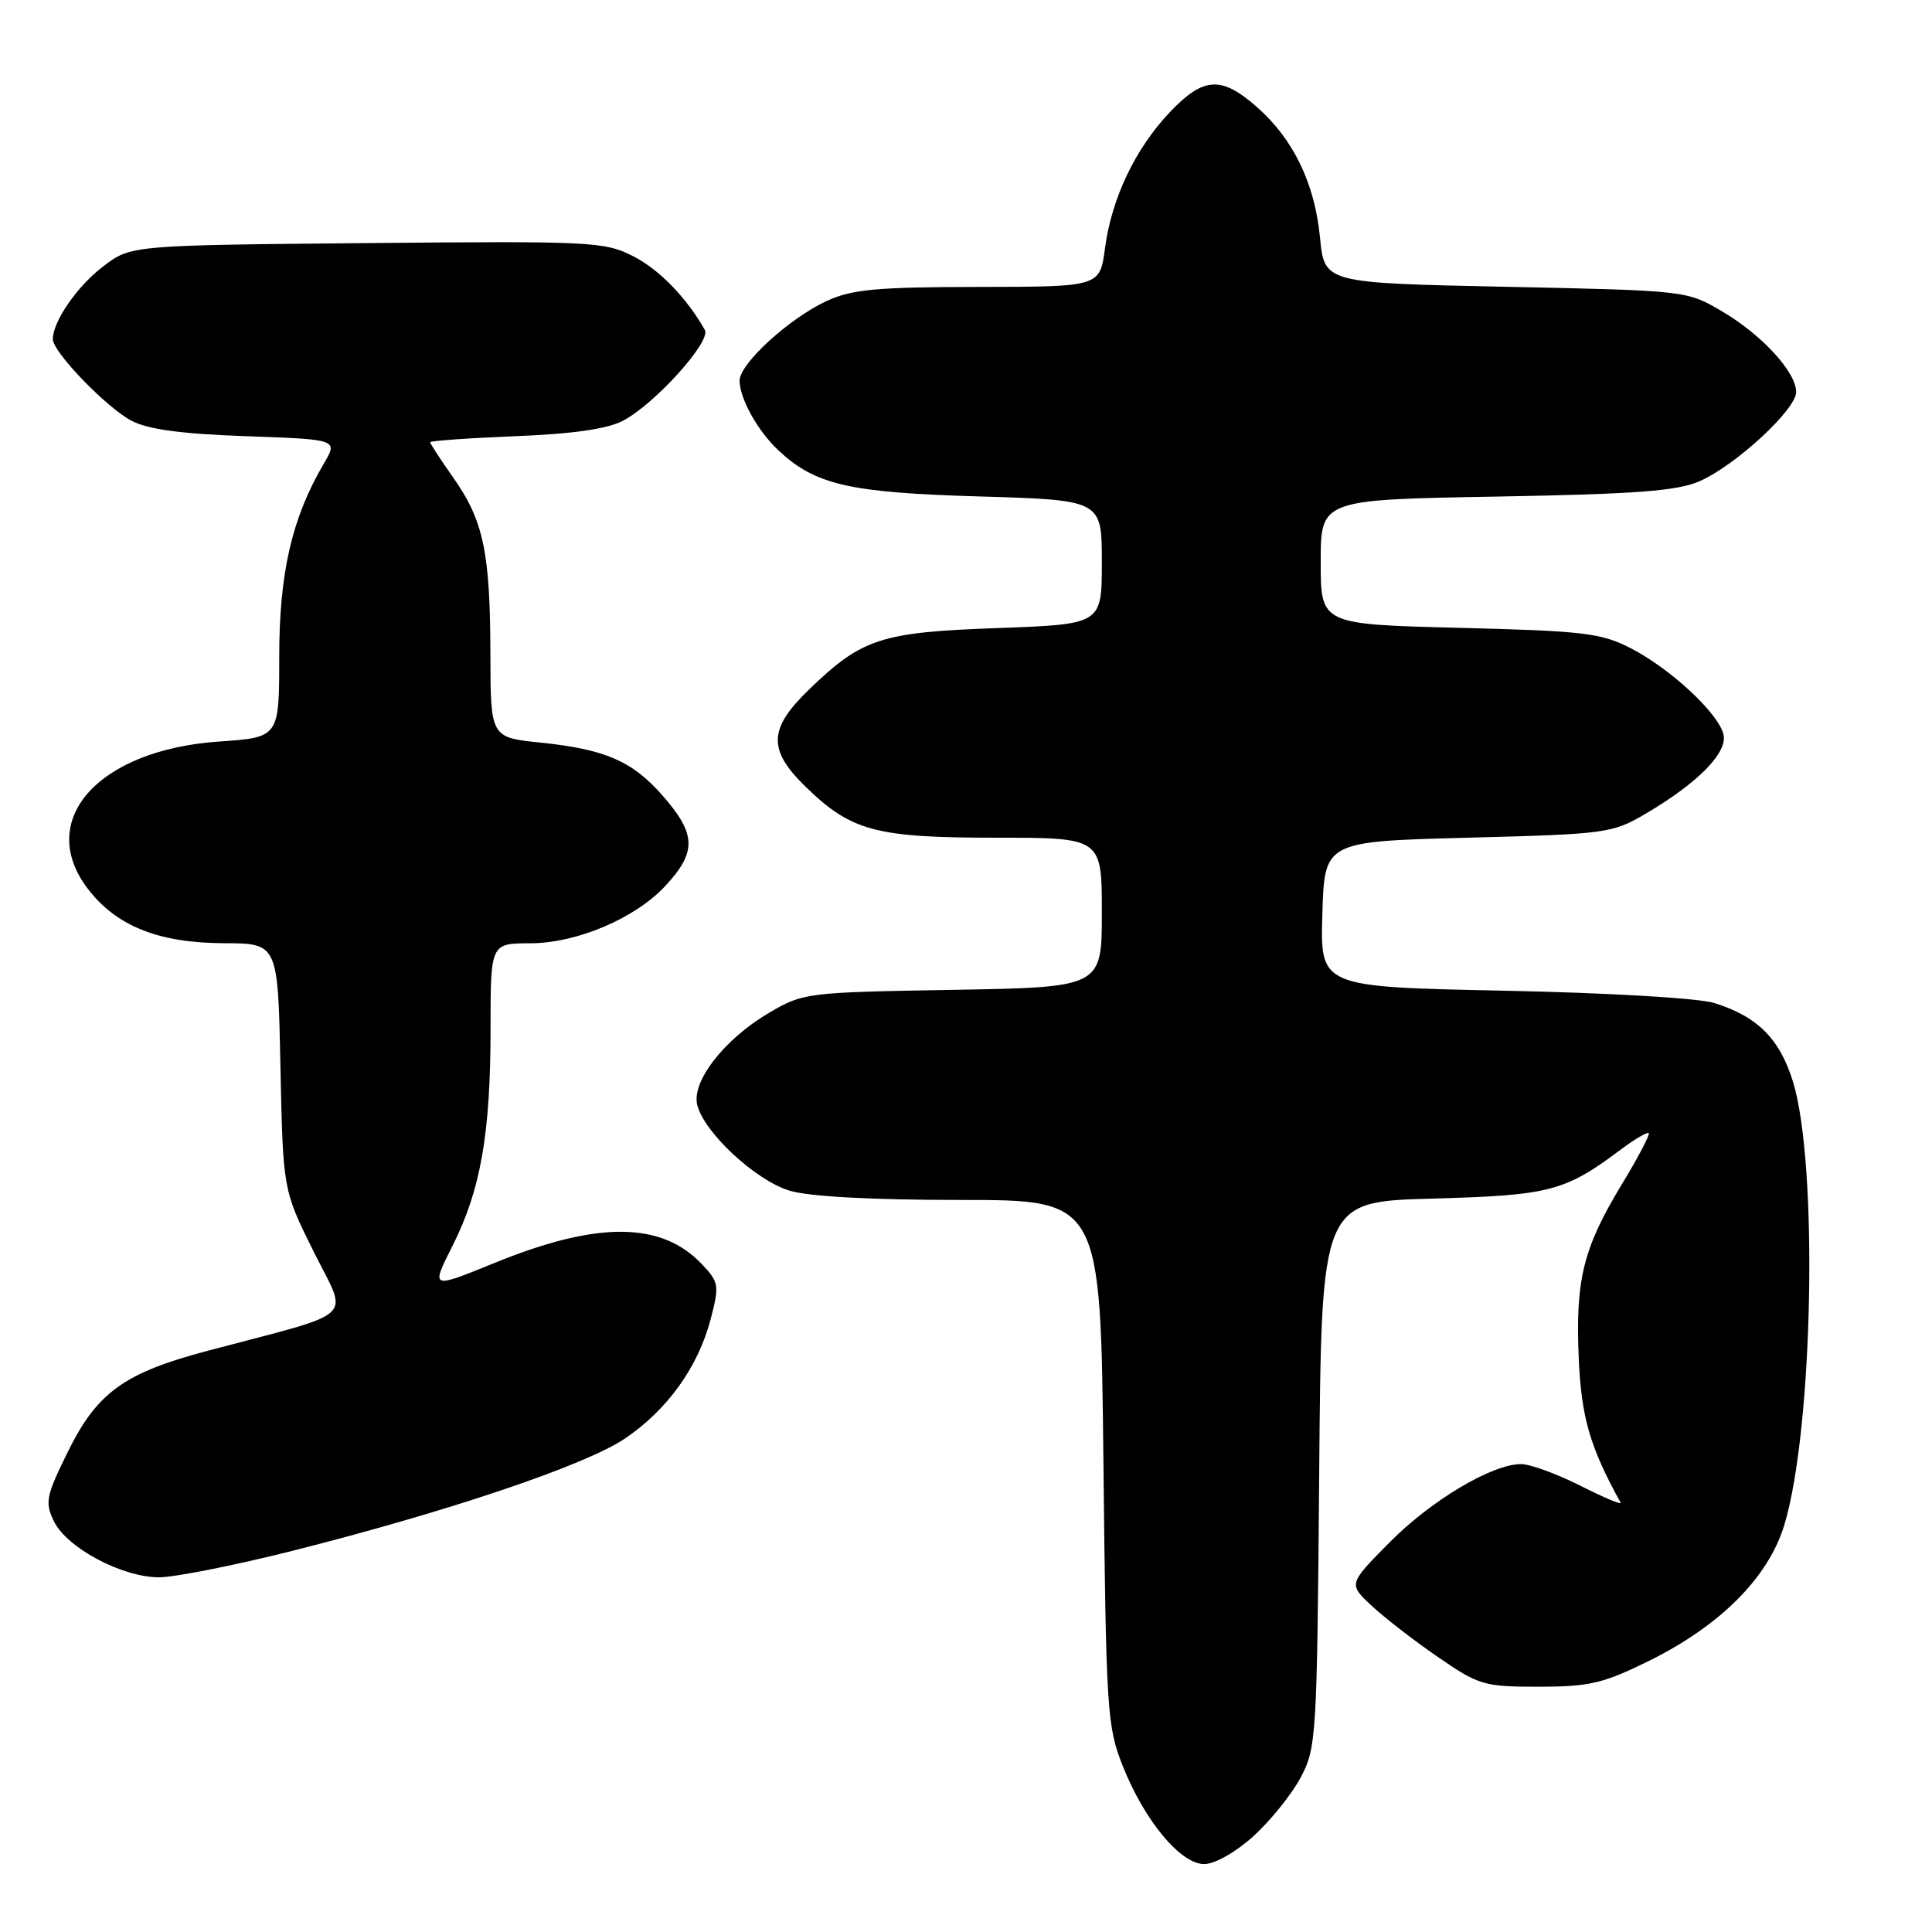 <?xml version="1.0" encoding="UTF-8" standalone="no"?>
<!DOCTYPE svg PUBLIC "-//W3C//DTD SVG 1.1//EN" "http://www.w3.org/Graphics/SVG/1.1/DTD/svg11.dtd" >
<svg xmlns="http://www.w3.org/2000/svg" xmlns:xlink="http://www.w3.org/1999/xlink" version="1.1" viewBox="0 0 256 256">
 <g >
 <path fill="currentColor"
d=" M 166.07 243.32 C 168.31 241.29 171.12 237.81 172.32 235.57 C 174.43 231.64 174.51 230.28 174.80 195.36 C 175.09 159.22 175.09 159.22 189.80 158.82 C 205.39 158.39 207.34 157.88 214.82 152.28 C 216.64 150.92 218.28 149.96 218.47 150.15 C 218.65 150.34 217.04 153.41 214.88 156.96 C 209.78 165.38 208.74 169.58 209.19 179.95 C 209.53 187.81 210.67 191.74 214.74 199.11 C 214.92 199.45 212.52 198.44 209.40 196.86 C 206.27 195.29 202.74 194.00 201.56 194.00 C 197.69 194.00 189.62 198.81 184.09 204.41 C 178.67 209.89 178.67 209.89 181.74 212.76 C 183.43 214.34 187.38 217.40 190.53 219.56 C 195.96 223.30 196.62 223.50 203.89 223.50 C 210.56 223.50 212.42 223.07 218.41 220.12 C 227.96 215.42 234.36 208.99 236.45 202.00 C 240.27 189.27 240.93 154.16 237.57 143.30 C 235.80 137.61 232.86 134.68 227.13 132.90 C 225.07 132.25 213.00 131.55 199.22 131.27 C 174.93 130.77 174.93 130.77 175.22 121.14 C 175.50 111.50 175.50 111.50 194.50 111.00 C 212.90 110.52 213.64 110.42 218.09 107.80 C 225.05 103.71 228.99 99.67 228.36 97.27 C 227.62 94.43 221.33 88.60 216.11 85.91 C 212.15 83.87 209.94 83.61 193.36 83.19 C 175.00 82.73 175.00 82.73 175.00 74.47 C 175.00 66.21 175.00 66.21 198.25 65.80 C 216.82 65.47 222.24 65.06 225.19 63.77 C 229.97 61.68 238.00 54.26 238.00 51.95 C 238.00 49.30 233.44 44.34 228.14 41.23 C 223.51 38.51 223.43 38.50 199.50 38.00 C 175.50 37.50 175.50 37.50 174.91 31.50 C 174.21 24.27 171.37 18.41 166.52 14.16 C 161.83 10.03 159.47 10.18 155.02 14.85 C 150.44 19.68 147.30 26.25 146.42 32.88 C 145.74 38.00 145.74 38.00 129.62 38.02 C 116.03 38.04 112.87 38.34 109.50 39.90 C 104.54 42.21 98.00 48.20 98.00 50.43 C 98.00 52.80 100.41 57.13 103.17 59.70 C 108.04 64.25 112.54 65.28 129.75 65.78 C 146.00 66.26 146.00 66.26 146.00 74.49 C 146.00 82.72 146.00 82.72 132.23 83.22 C 116.71 83.77 114.24 84.58 107.25 91.32 C 101.81 96.56 101.70 99.33 106.75 104.25 C 112.79 110.13 116.04 111.00 131.97 111.00 C 146.00 111.00 146.00 111.00 146.00 120.91 C 146.00 130.82 146.00 130.82 126.25 131.16 C 106.88 131.49 106.41 131.55 101.91 134.20 C 95.98 137.68 91.61 143.30 92.39 146.42 C 93.31 150.09 100.15 156.43 104.65 157.78 C 107.23 158.55 115.55 159.00 127.29 159.00 C 145.84 159.00 145.84 159.00 146.21 193.75 C 146.56 226.71 146.69 228.78 148.77 234.00 C 151.66 241.27 156.43 247.00 159.57 247.00 C 160.96 247.00 163.73 245.43 166.07 243.32 Z  M 38.64 205.52 C 59.31 200.31 77.52 194.17 82.77 190.64 C 88.41 186.85 92.51 181.14 94.17 174.78 C 95.33 170.33 95.26 169.91 93.05 167.56 C 87.68 161.84 79.20 161.77 65.52 167.35 C 57.08 170.79 57.08 170.79 59.95 165.10 C 63.69 157.69 65.00 150.22 65.00 136.32 C 65.00 125.00 65.00 125.00 70.25 124.99 C 76.43 124.98 84.17 121.69 88.17 117.38 C 92.35 112.86 92.27 110.52 87.77 105.39 C 83.77 100.84 80.17 99.28 71.63 98.40 C 65.00 97.72 65.00 97.72 64.98 86.61 C 64.95 73.16 64.06 68.96 60.06 63.29 C 58.38 60.90 57.00 58.79 57.00 58.60 C 57.00 58.41 62.06 58.05 68.25 57.80 C 75.88 57.50 80.48 56.84 82.55 55.75 C 86.77 53.54 94.25 45.24 93.40 43.73 C 90.99 39.45 87.35 35.71 83.90 33.95 C 80.11 32.02 78.42 31.93 48.63 32.21 C 17.34 32.50 17.34 32.50 13.67 35.30 C 10.22 37.93 7.00 42.59 7.00 44.95 C 7.00 46.64 14.09 53.99 17.42 55.75 C 19.60 56.90 24.06 57.50 32.65 57.80 C 44.79 58.23 44.79 58.23 42.91 61.43 C 38.69 68.59 37.00 75.89 37.00 87.01 C 37.00 97.71 37.00 97.71 29.00 98.26 C 13.00 99.36 4.70 108.68 11.63 117.76 C 15.40 122.71 21.02 124.95 29.66 124.98 C 36.83 125.00 36.83 125.00 37.16 141.34 C 37.50 157.68 37.50 157.68 41.57 165.86 C 46.16 175.09 47.72 173.63 27.50 178.99 C 16.46 181.91 12.86 184.51 8.99 192.37 C 6.09 198.26 5.93 199.07 7.15 201.59 C 8.86 205.10 16.18 209.00 21.07 209.00 C 23.13 209.00 31.04 207.43 38.64 205.52 Z "/>
</g>
</svg>